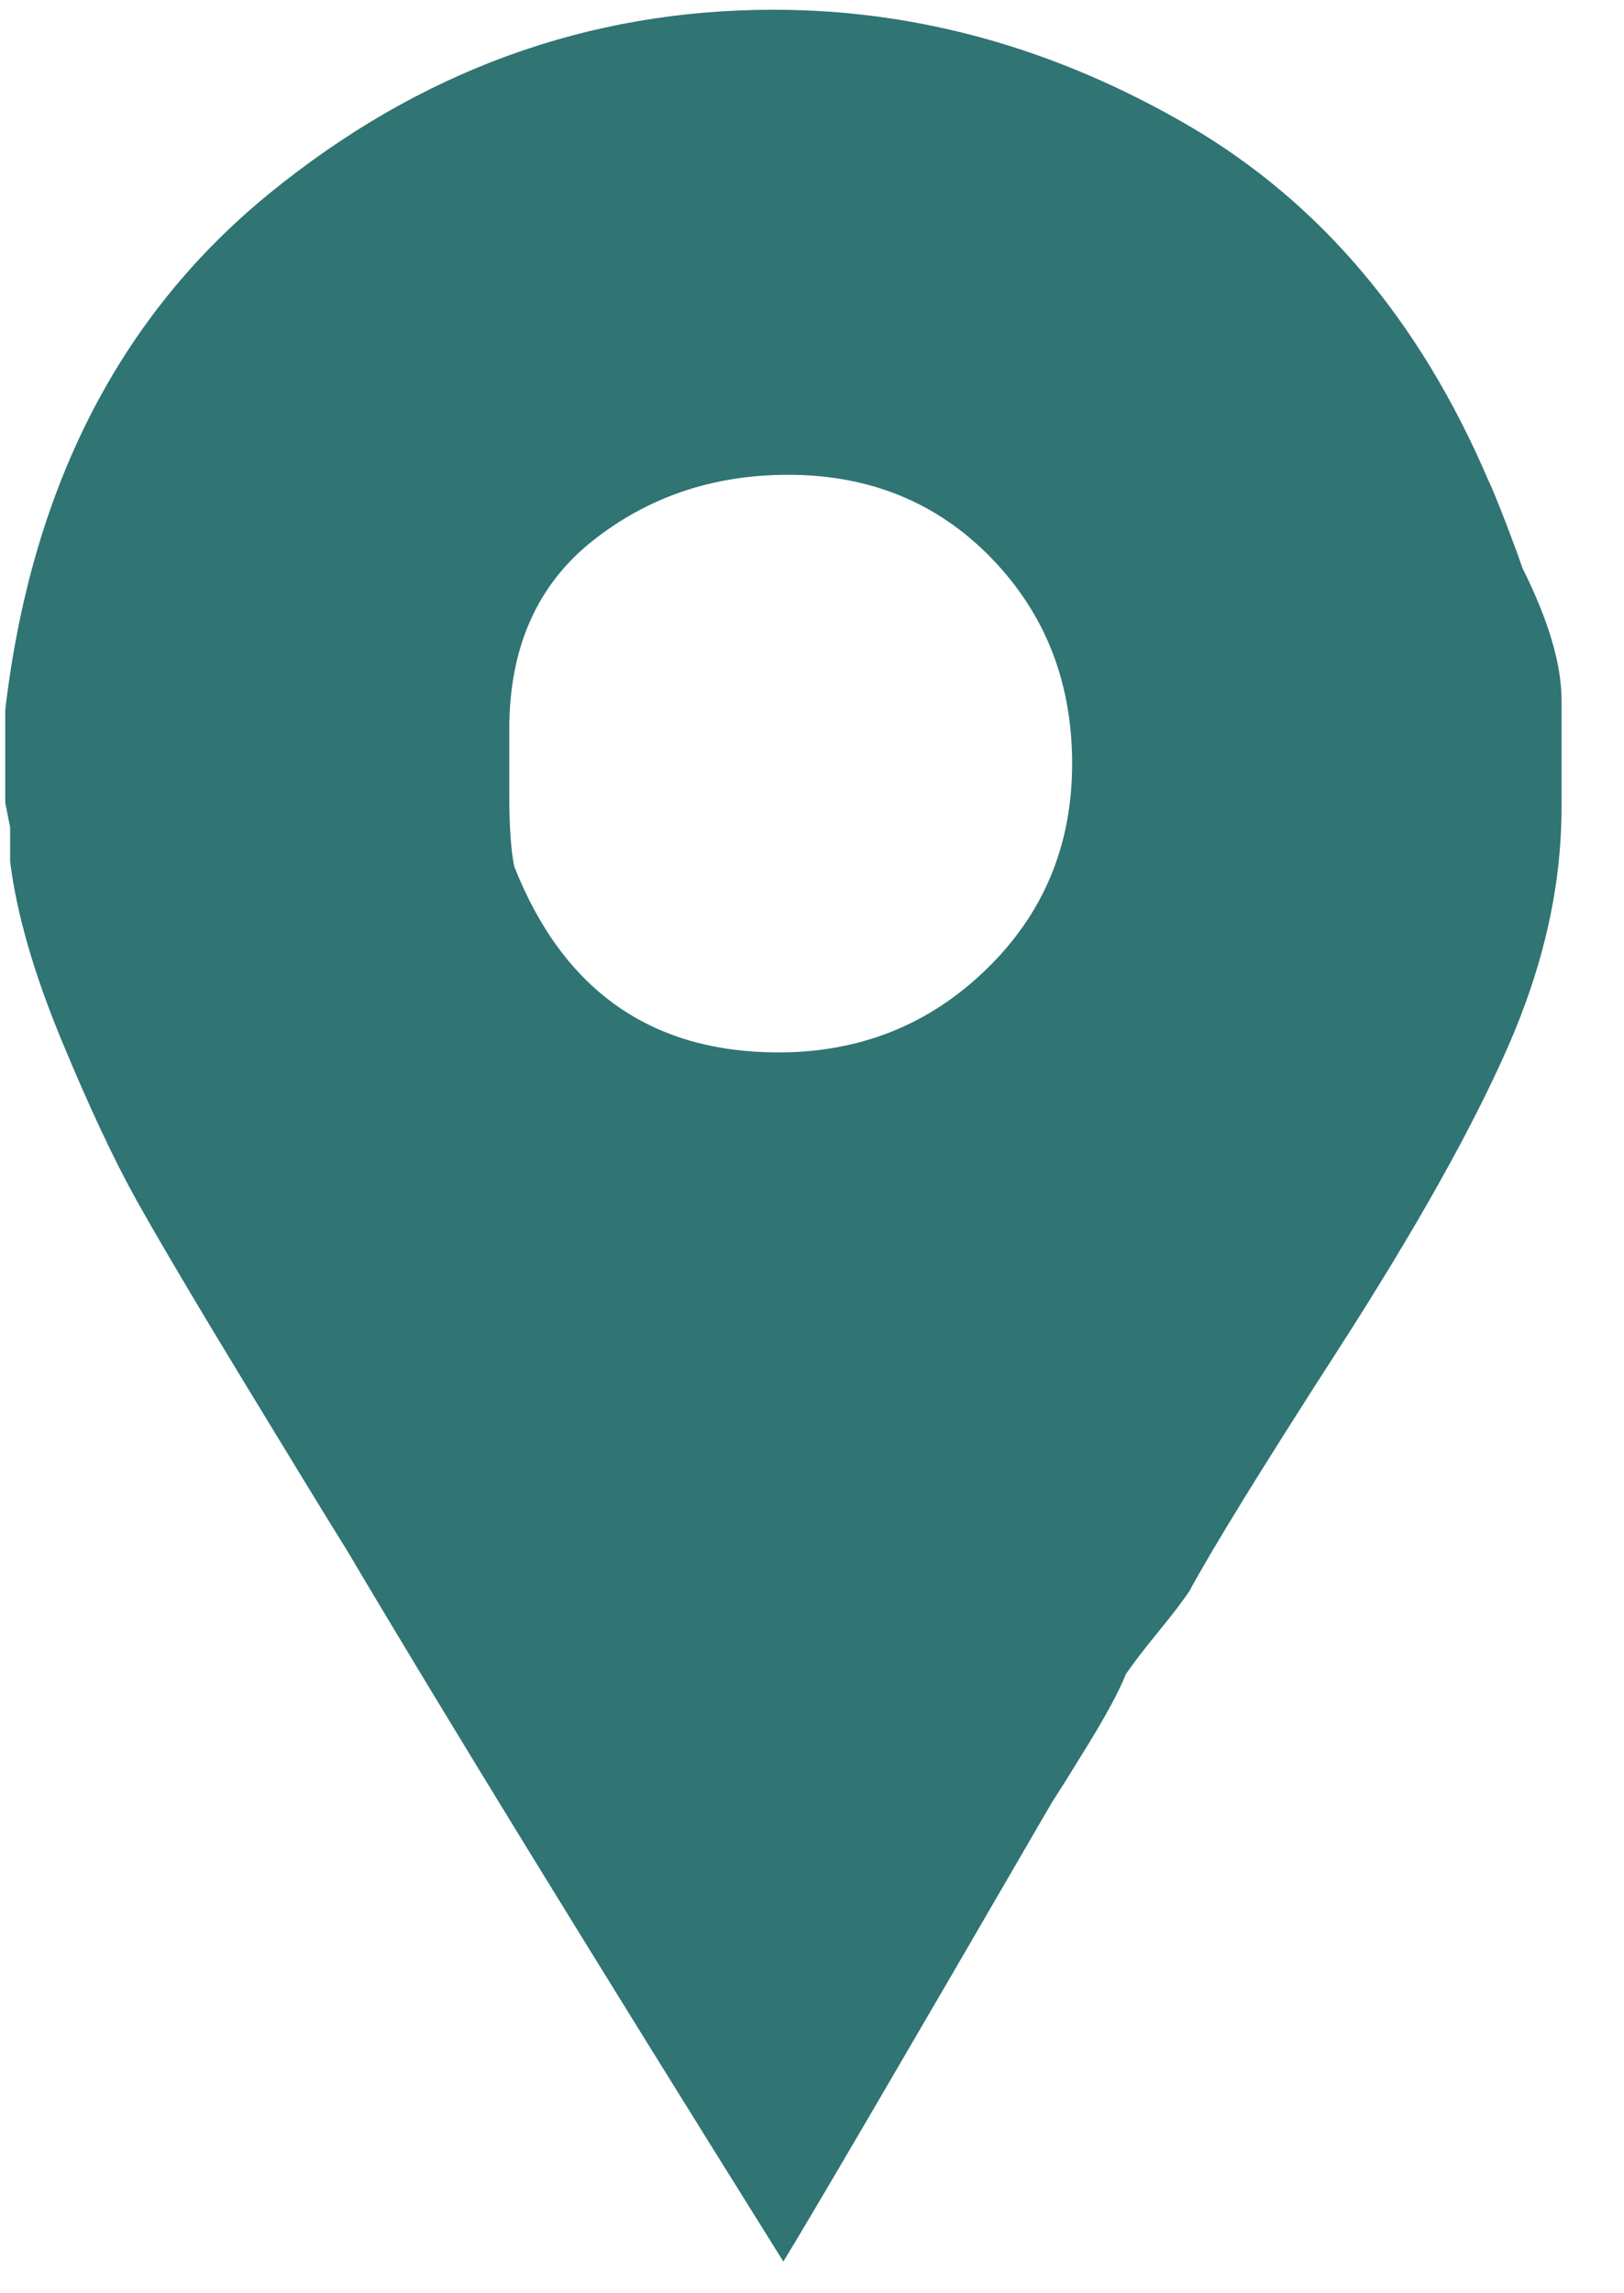 <svg width="17" height="24" viewBox="0 0 17 24" fill="none" xmlns="http://www.w3.org/2000/svg">
<path d="M15.936 5.943C15.902 5.84 15.842 5.678 15.757 5.456C15.671 5.234 15.611 5.089 15.577 5.02C14.86 3.347 13.81 2.109 12.427 1.306C11.043 0.504 9.6 0.102 8.098 0.102C6.151 0.102 4.392 0.743 2.821 2.024C1.25 3.304 0.328 5.106 0.055 7.428V8.402L0.106 8.658V9.016C0.174 9.563 0.354 10.186 0.644 10.886C0.934 11.586 1.199 12.15 1.438 12.577C1.677 13.004 2.061 13.653 2.591 14.524C3.12 15.394 3.47 15.966 3.641 16.24C4.631 17.913 6.151 20.389 8.2 23.668C8.473 23.224 9.413 21.619 11.018 18.852C11.086 18.75 11.214 18.545 11.402 18.238C11.59 17.93 11.718 17.691 11.786 17.52C11.855 17.418 11.966 17.273 12.119 17.085C12.273 16.897 12.384 16.752 12.452 16.649C12.691 16.206 13.212 15.36 14.015 14.114C14.817 12.867 15.406 11.817 15.782 10.963C16.158 10.109 16.346 9.273 16.346 8.453V7.326C16.346 6.95 16.209 6.489 15.936 5.943ZM8.149 11.014C6.817 11.014 5.895 10.365 5.383 9.068C5.348 8.897 5.331 8.641 5.331 8.299V7.633C5.331 6.779 5.622 6.122 6.202 5.661C6.783 5.2 7.466 4.969 8.251 4.969C9.105 4.969 9.814 5.26 10.377 5.84C10.941 6.421 11.223 7.138 11.223 7.992C11.223 8.846 10.924 9.563 10.326 10.143C9.729 10.724 9.003 11.014 8.149 11.014Z" fill="#307474"/>
</svg>
